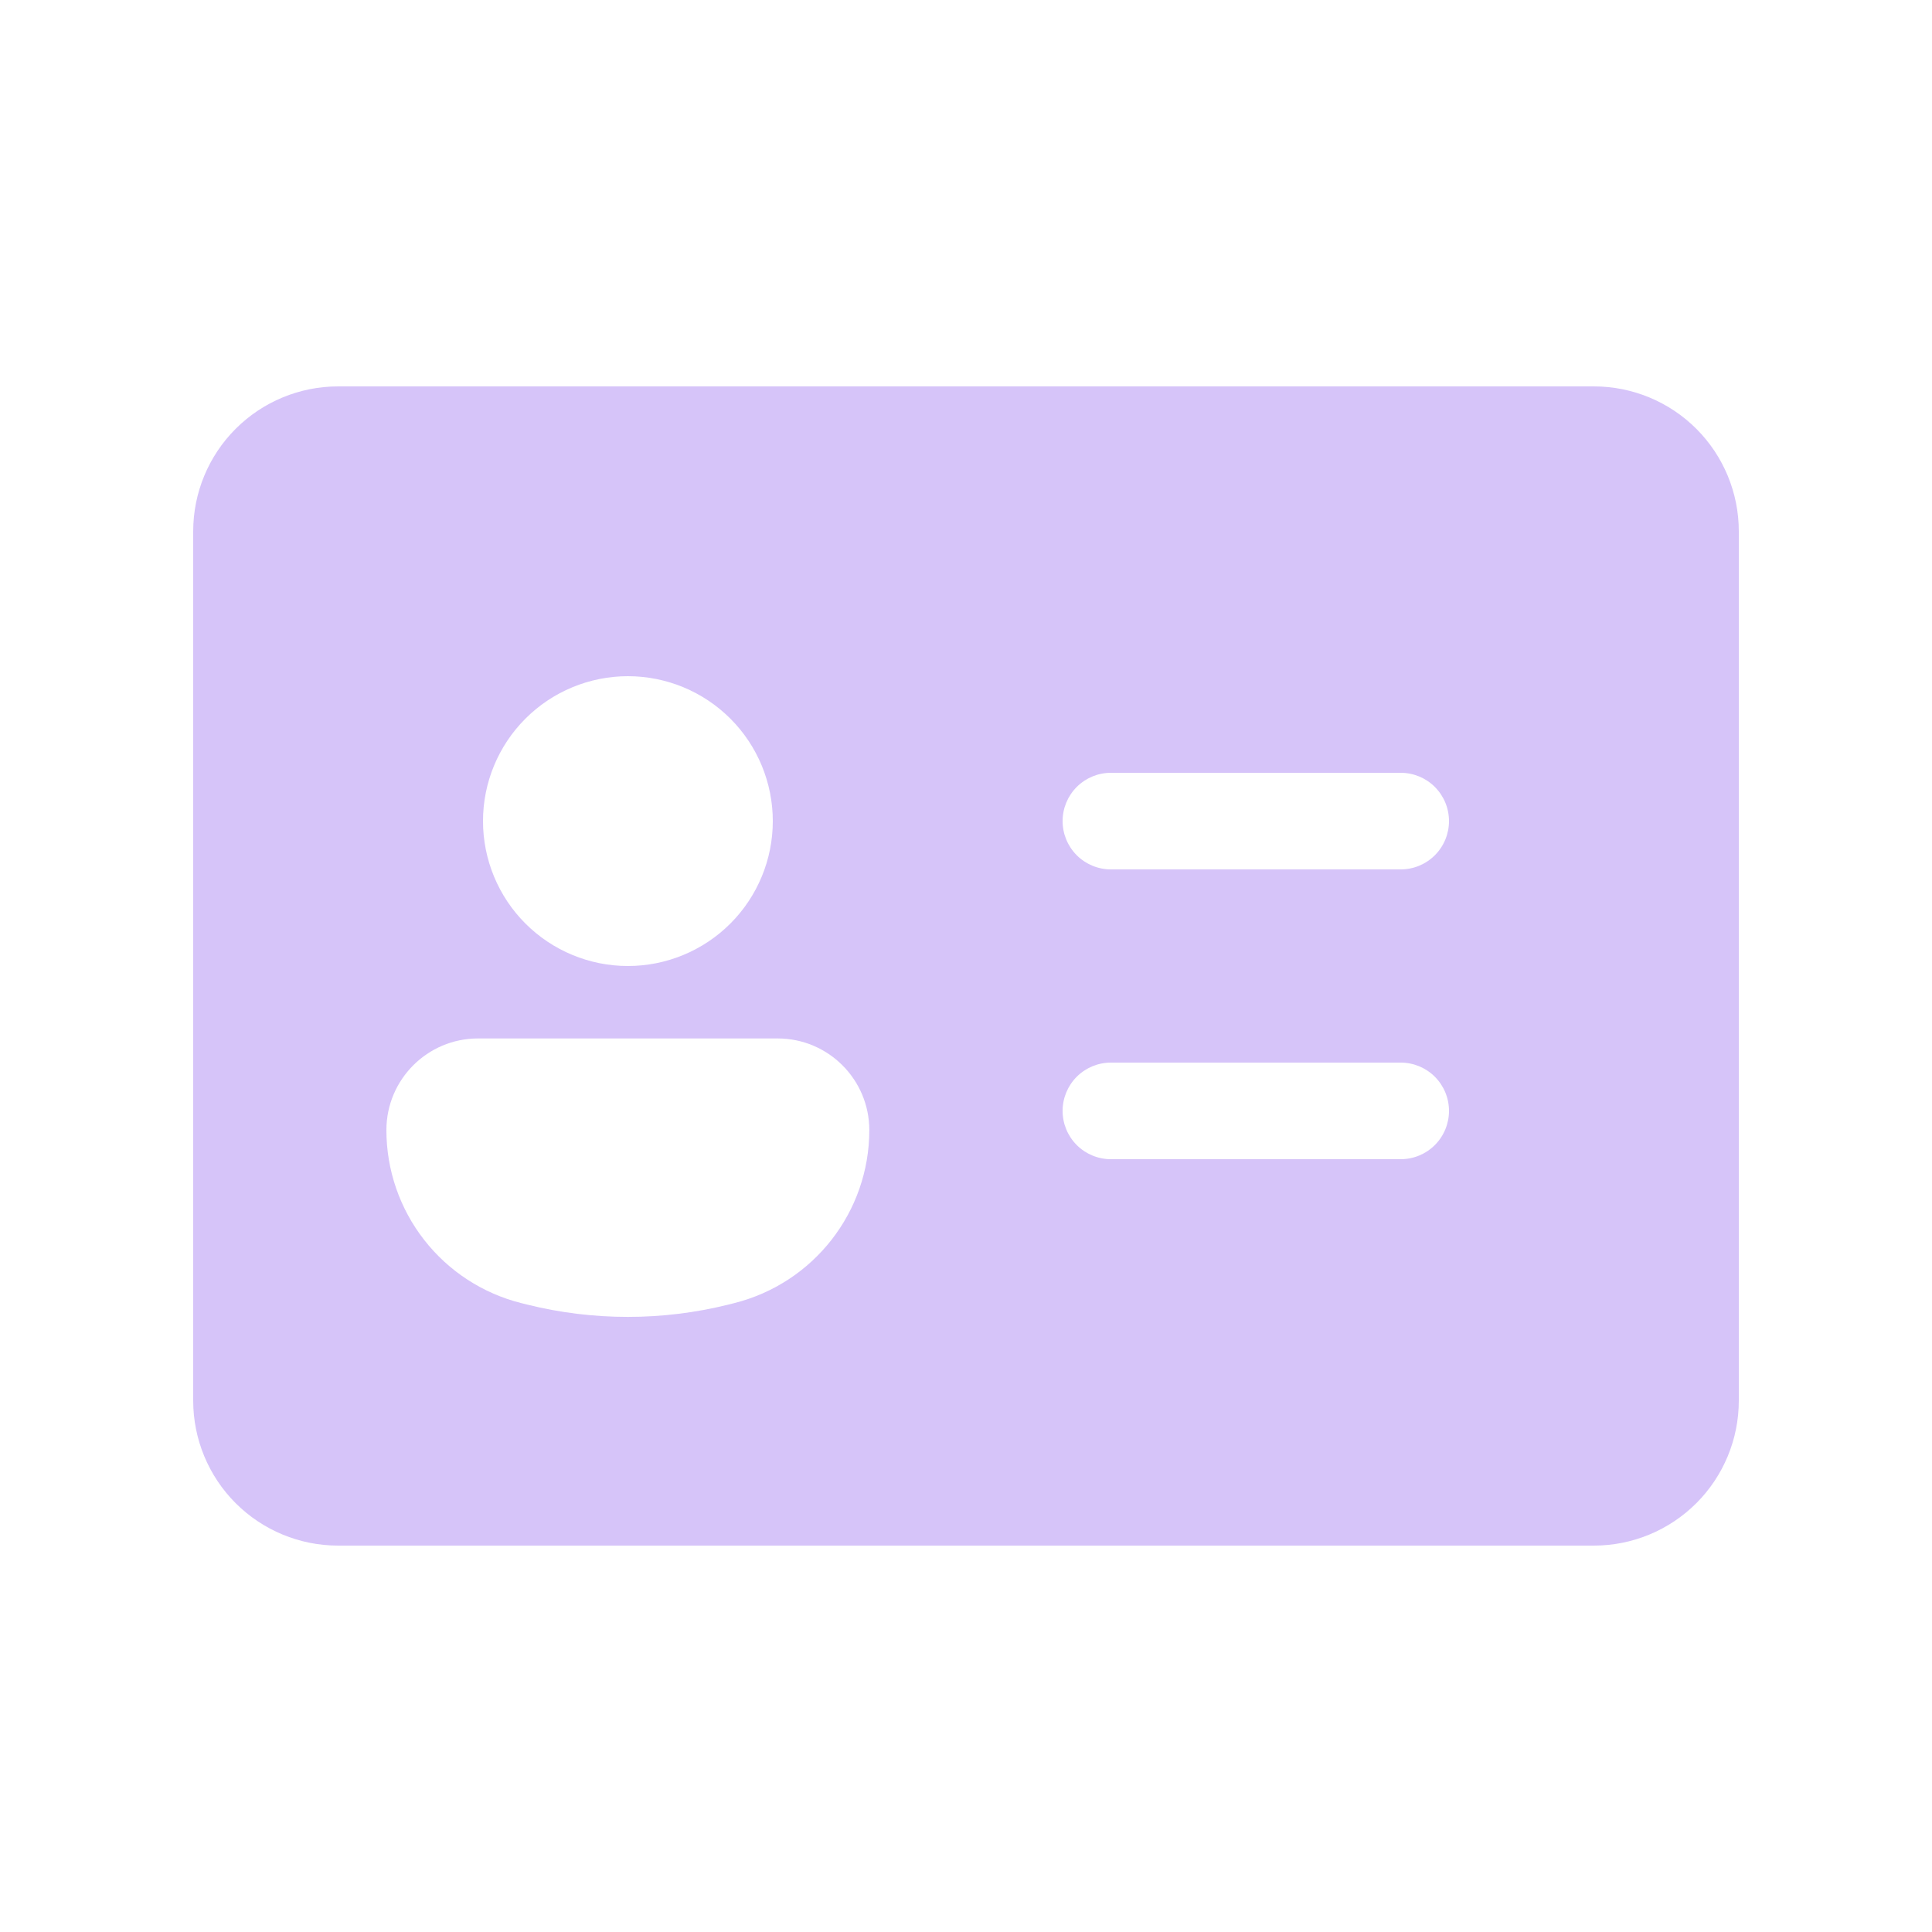 <svg width="262" height="262" viewBox="0 0 262 262" fill="none" xmlns="http://www.w3.org/2000/svg">
<path d="M45.85 52.4C40.638 52.4 35.64 54.47 31.955 58.155C28.27 61.84 26.2 66.838 26.2 72.05V189.95C26.2 195.161 28.27 200.16 31.955 203.845C35.64 207.53 40.638 209.6 45.85 209.6H216.15C221.361 209.6 226.359 207.53 230.045 203.845C233.73 200.16 235.8 195.161 235.8 189.95V72.05C235.8 66.838 233.73 61.84 230.045 58.155C226.359 54.47 221.361 52.4 216.15 52.4H45.85ZM85.15 131C79.938 131 74.94 128.93 71.255 125.245C67.57 121.56 65.5 116.561 65.5 111.35C65.5 106.138 67.57 101.14 71.255 97.455C74.94 93.77 79.938 91.7 85.15 91.7C90.362 91.7 95.359 93.77 99.045 97.455C102.73 101.14 104.8 106.138 104.8 111.35C104.8 116.561 102.73 121.56 99.045 125.245C95.359 128.93 90.362 131 85.15 131ZM64.832 140.825H105.455C112.319 140.825 117.887 146.392 117.887 153.257C117.887 164.353 110.328 174.02 99.56 176.719L98.787 176.915C89.827 179.142 80.447 179.142 71.487 176.915L70.701 176.719C65.471 175.408 60.83 172.387 57.515 168.136C54.199 163.885 52.399 158.648 52.4 153.257C52.4 146.392 57.967 140.825 64.832 140.825ZM144.1 111.35C144.1 109.613 144.79 107.947 146.018 106.718C147.247 105.49 148.913 104.8 150.65 104.8H189.95C191.687 104.8 193.353 105.49 194.581 106.718C195.81 107.947 196.5 109.613 196.5 111.35C196.5 113.087 195.81 114.753 194.581 115.982C193.353 117.21 191.687 117.9 189.95 117.9H150.65C148.913 117.9 147.247 117.21 146.018 115.982C144.79 114.753 144.1 113.087 144.1 111.35ZM150.65 144.1H189.95C191.687 144.1 193.353 144.79 194.581 146.018C195.81 147.247 196.5 148.913 196.5 150.65C196.5 152.387 195.81 154.053 194.581 155.282C193.353 156.51 191.687 157.2 189.95 157.2H150.65C148.913 157.2 147.247 156.51 146.018 155.282C144.79 154.053 144.1 152.387 144.1 150.65C144.1 148.913 144.79 147.247 146.018 146.018C147.247 144.79 148.913 144.1 150.65 144.1Z" fill="#753BEA" fill-opacity="0.3"/>
</svg>
